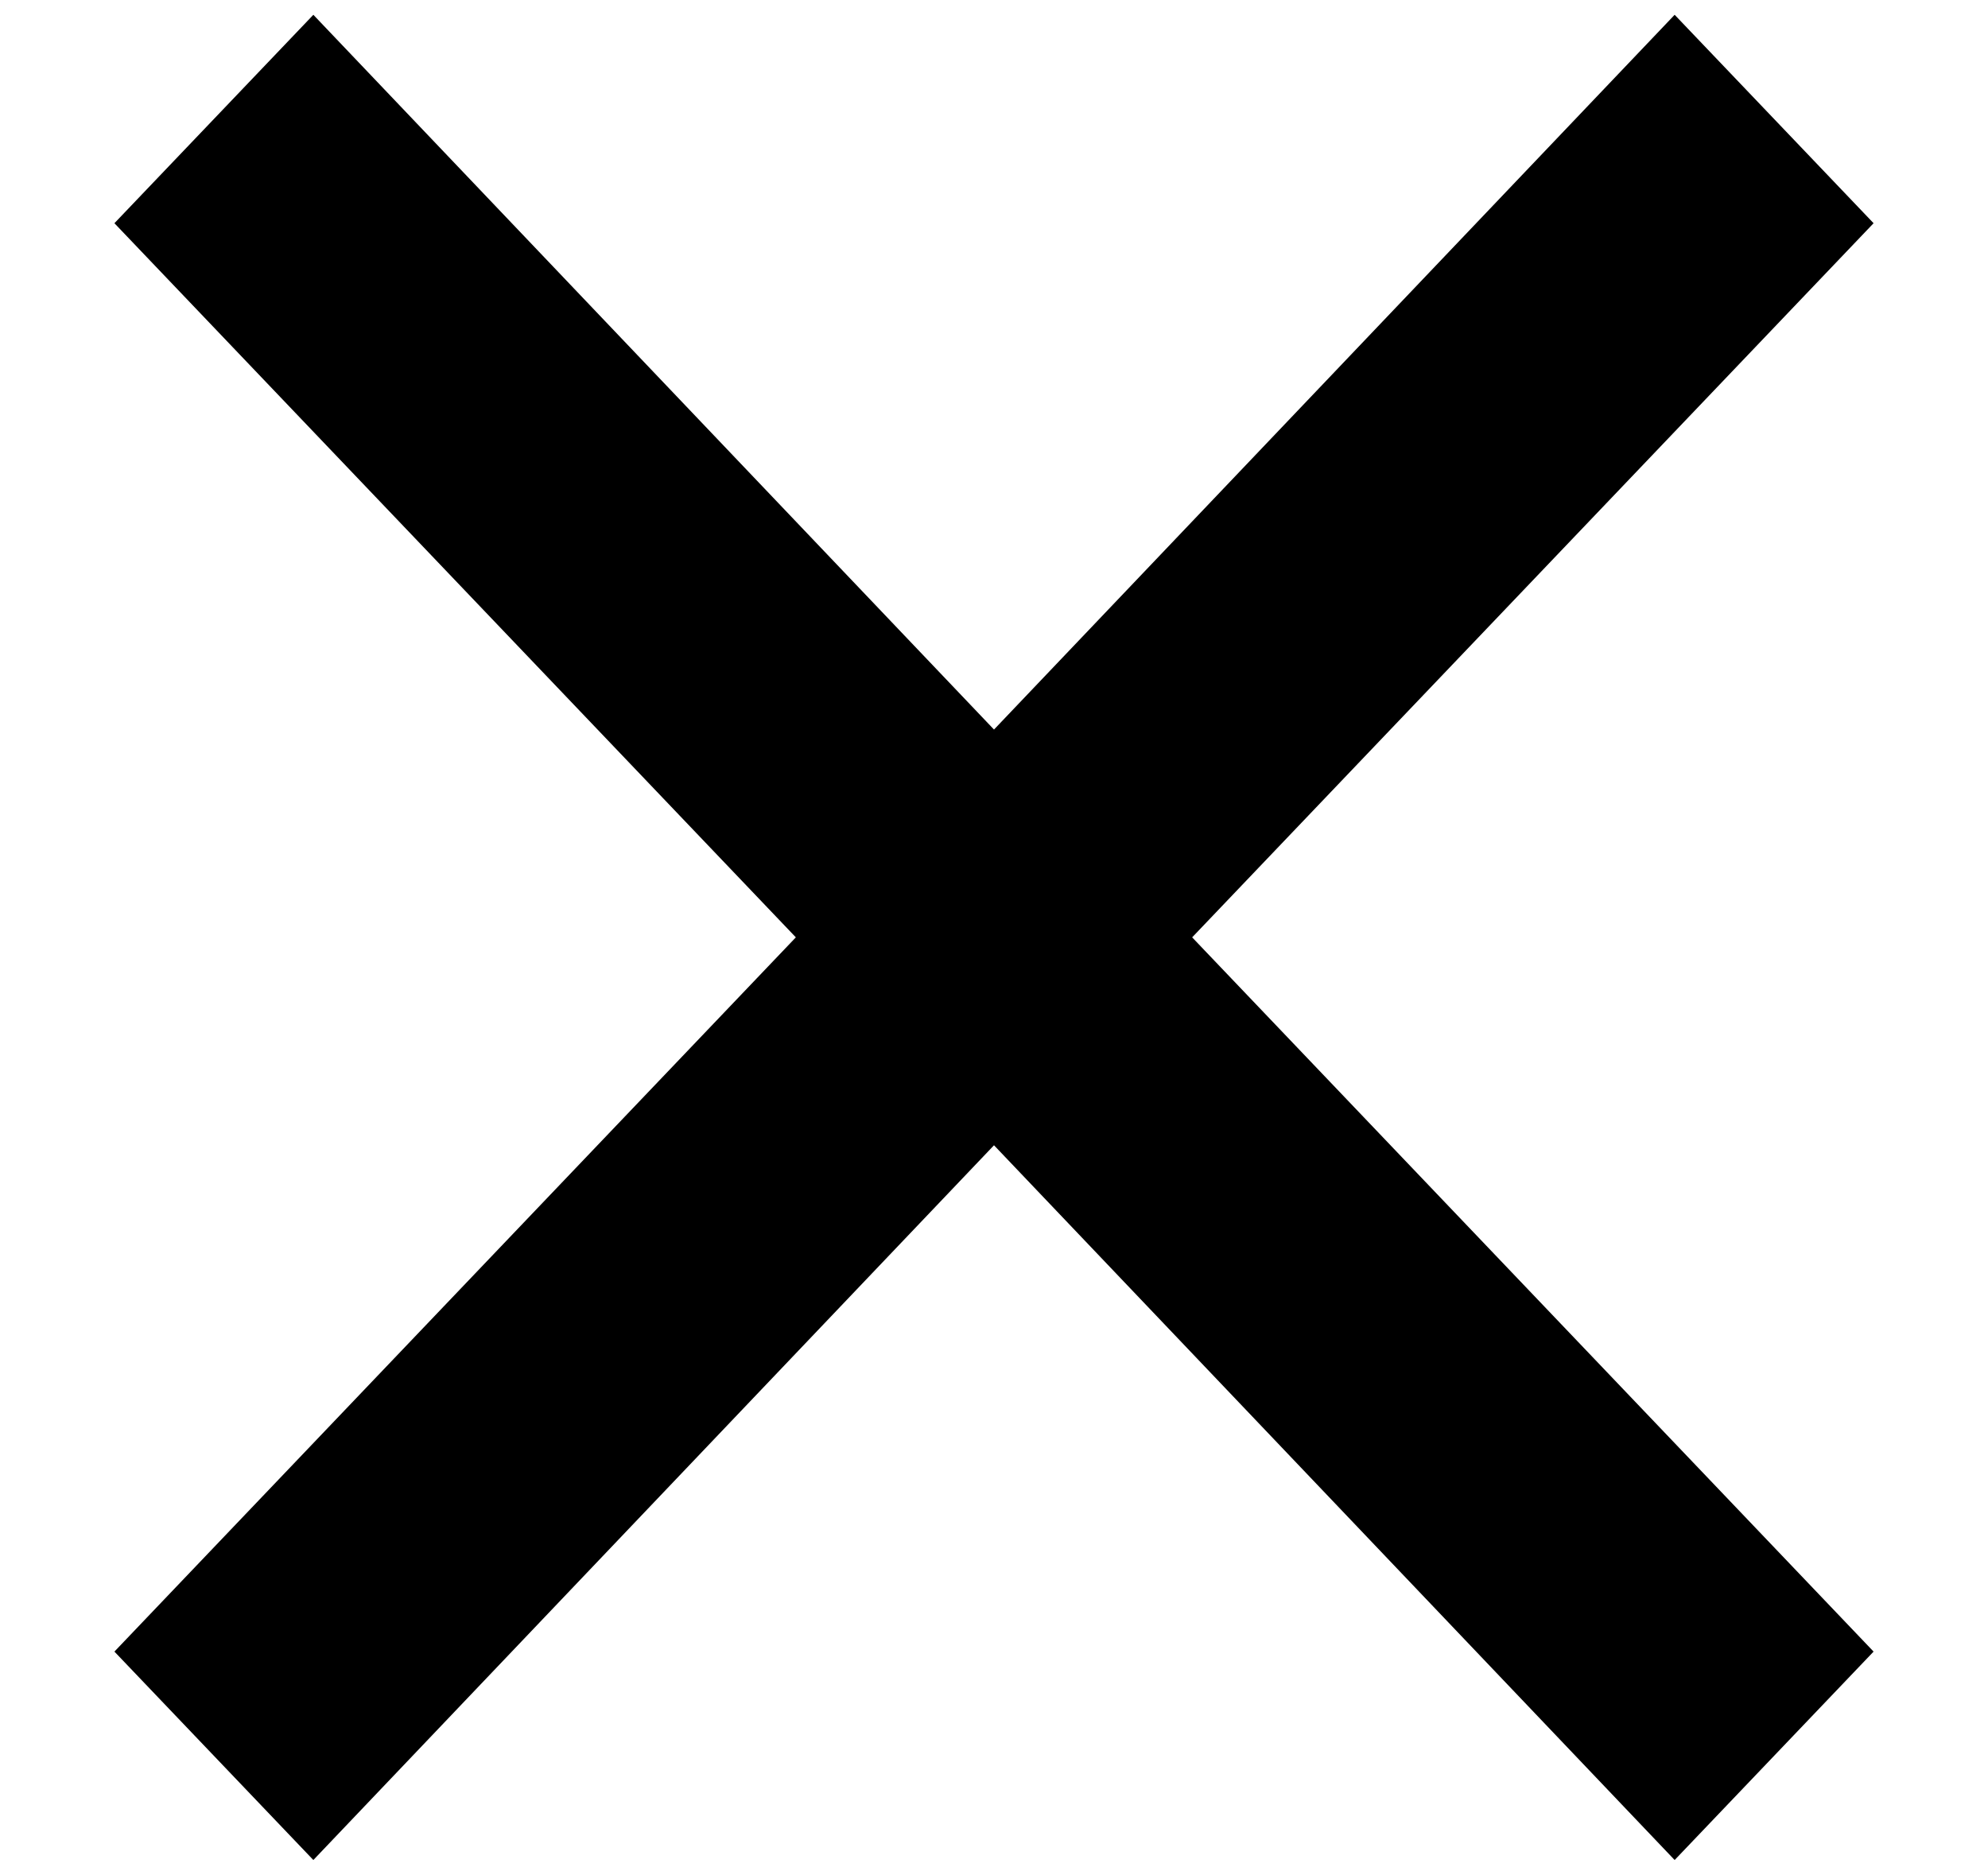 <svg width="17" height="16" viewBox="0 0 17 16" fill="none" xmlns="http://www.w3.org/2000/svg">
<path d="M15.054 1.909L14.321 1.141L8.5 7.254L2.679 1.141L1.946 1.909L7.773 8.016L1.946 14.124L2.679 14.892L8.5 8.779L14.321 14.892L15.054 14.124L9.227 8.016L15.054 1.909Z" fill="black" stroke="black" stroke-width="1.4"/>
</svg>
